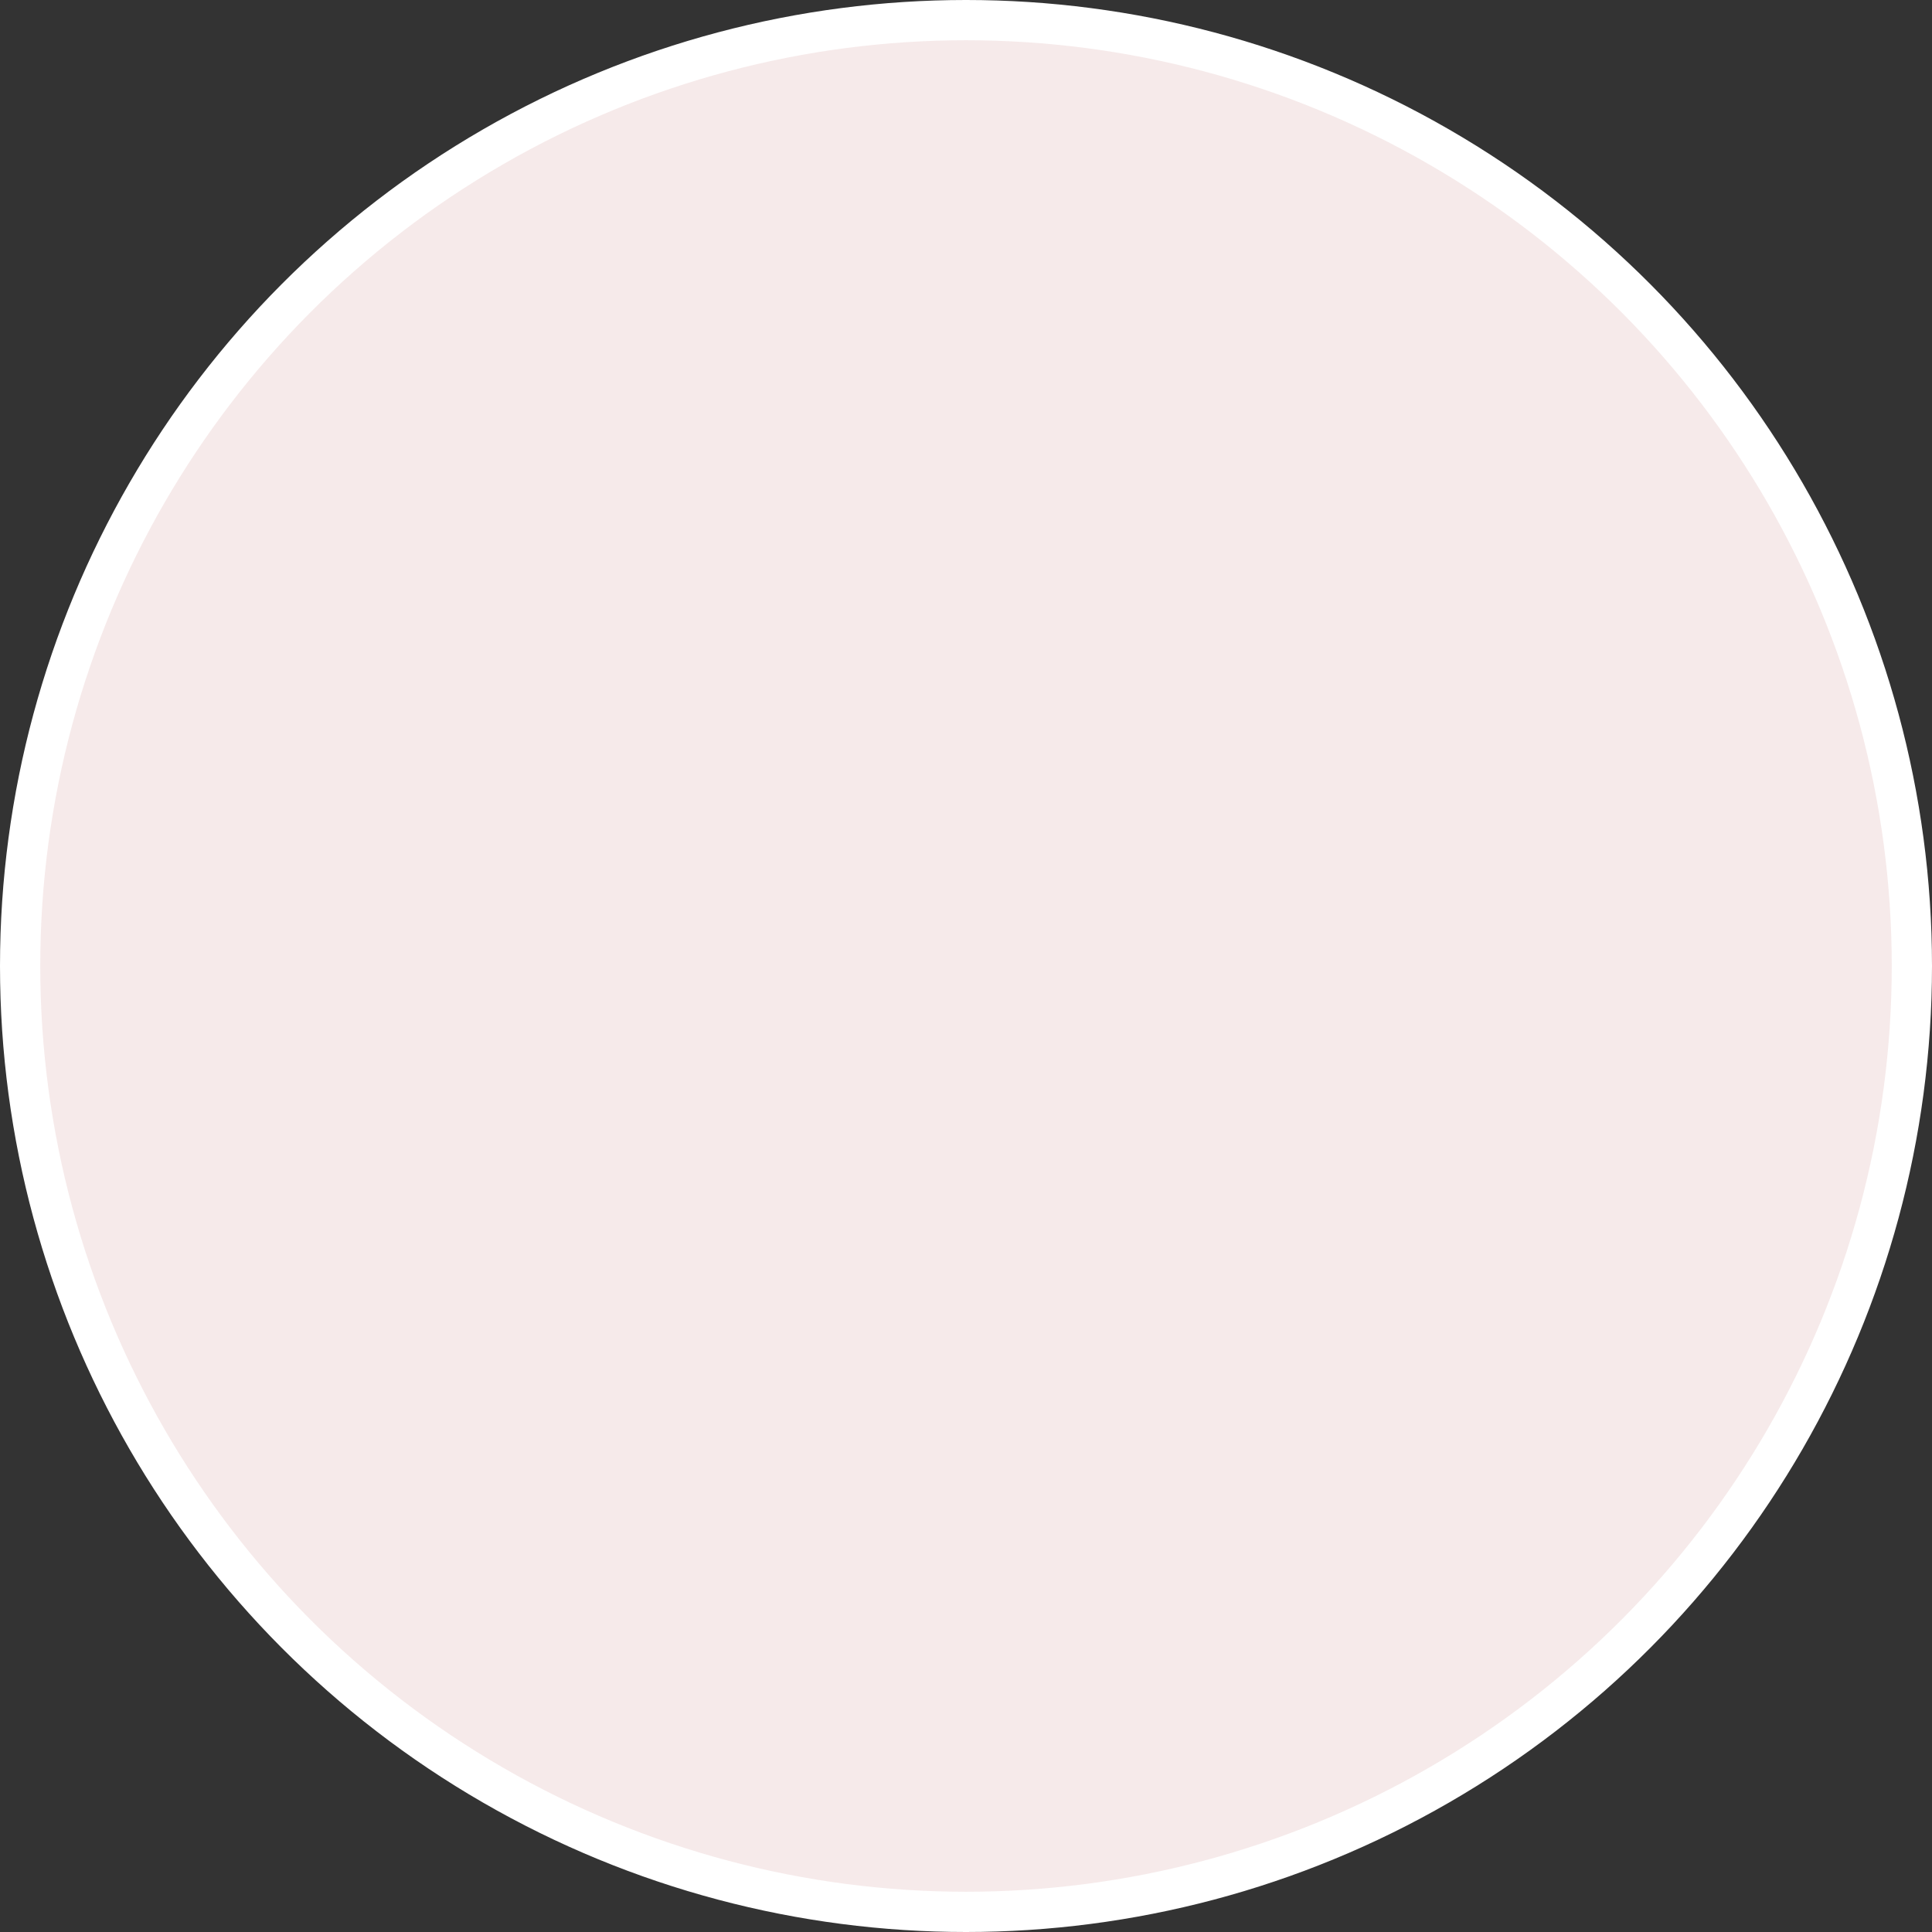 
    <svg width="48" height="48" viewBox="0 0 48 48" fill="none" xmlns="http://www.w3.org/2000/svg">
      <rect x="0" y="0" width="48" height="48" fill="#333333" stroke="none"/>
      <circle cx="24" cy="24" r="23.5" fill="#f6eaea" stroke="white"/>
    </svg>
  